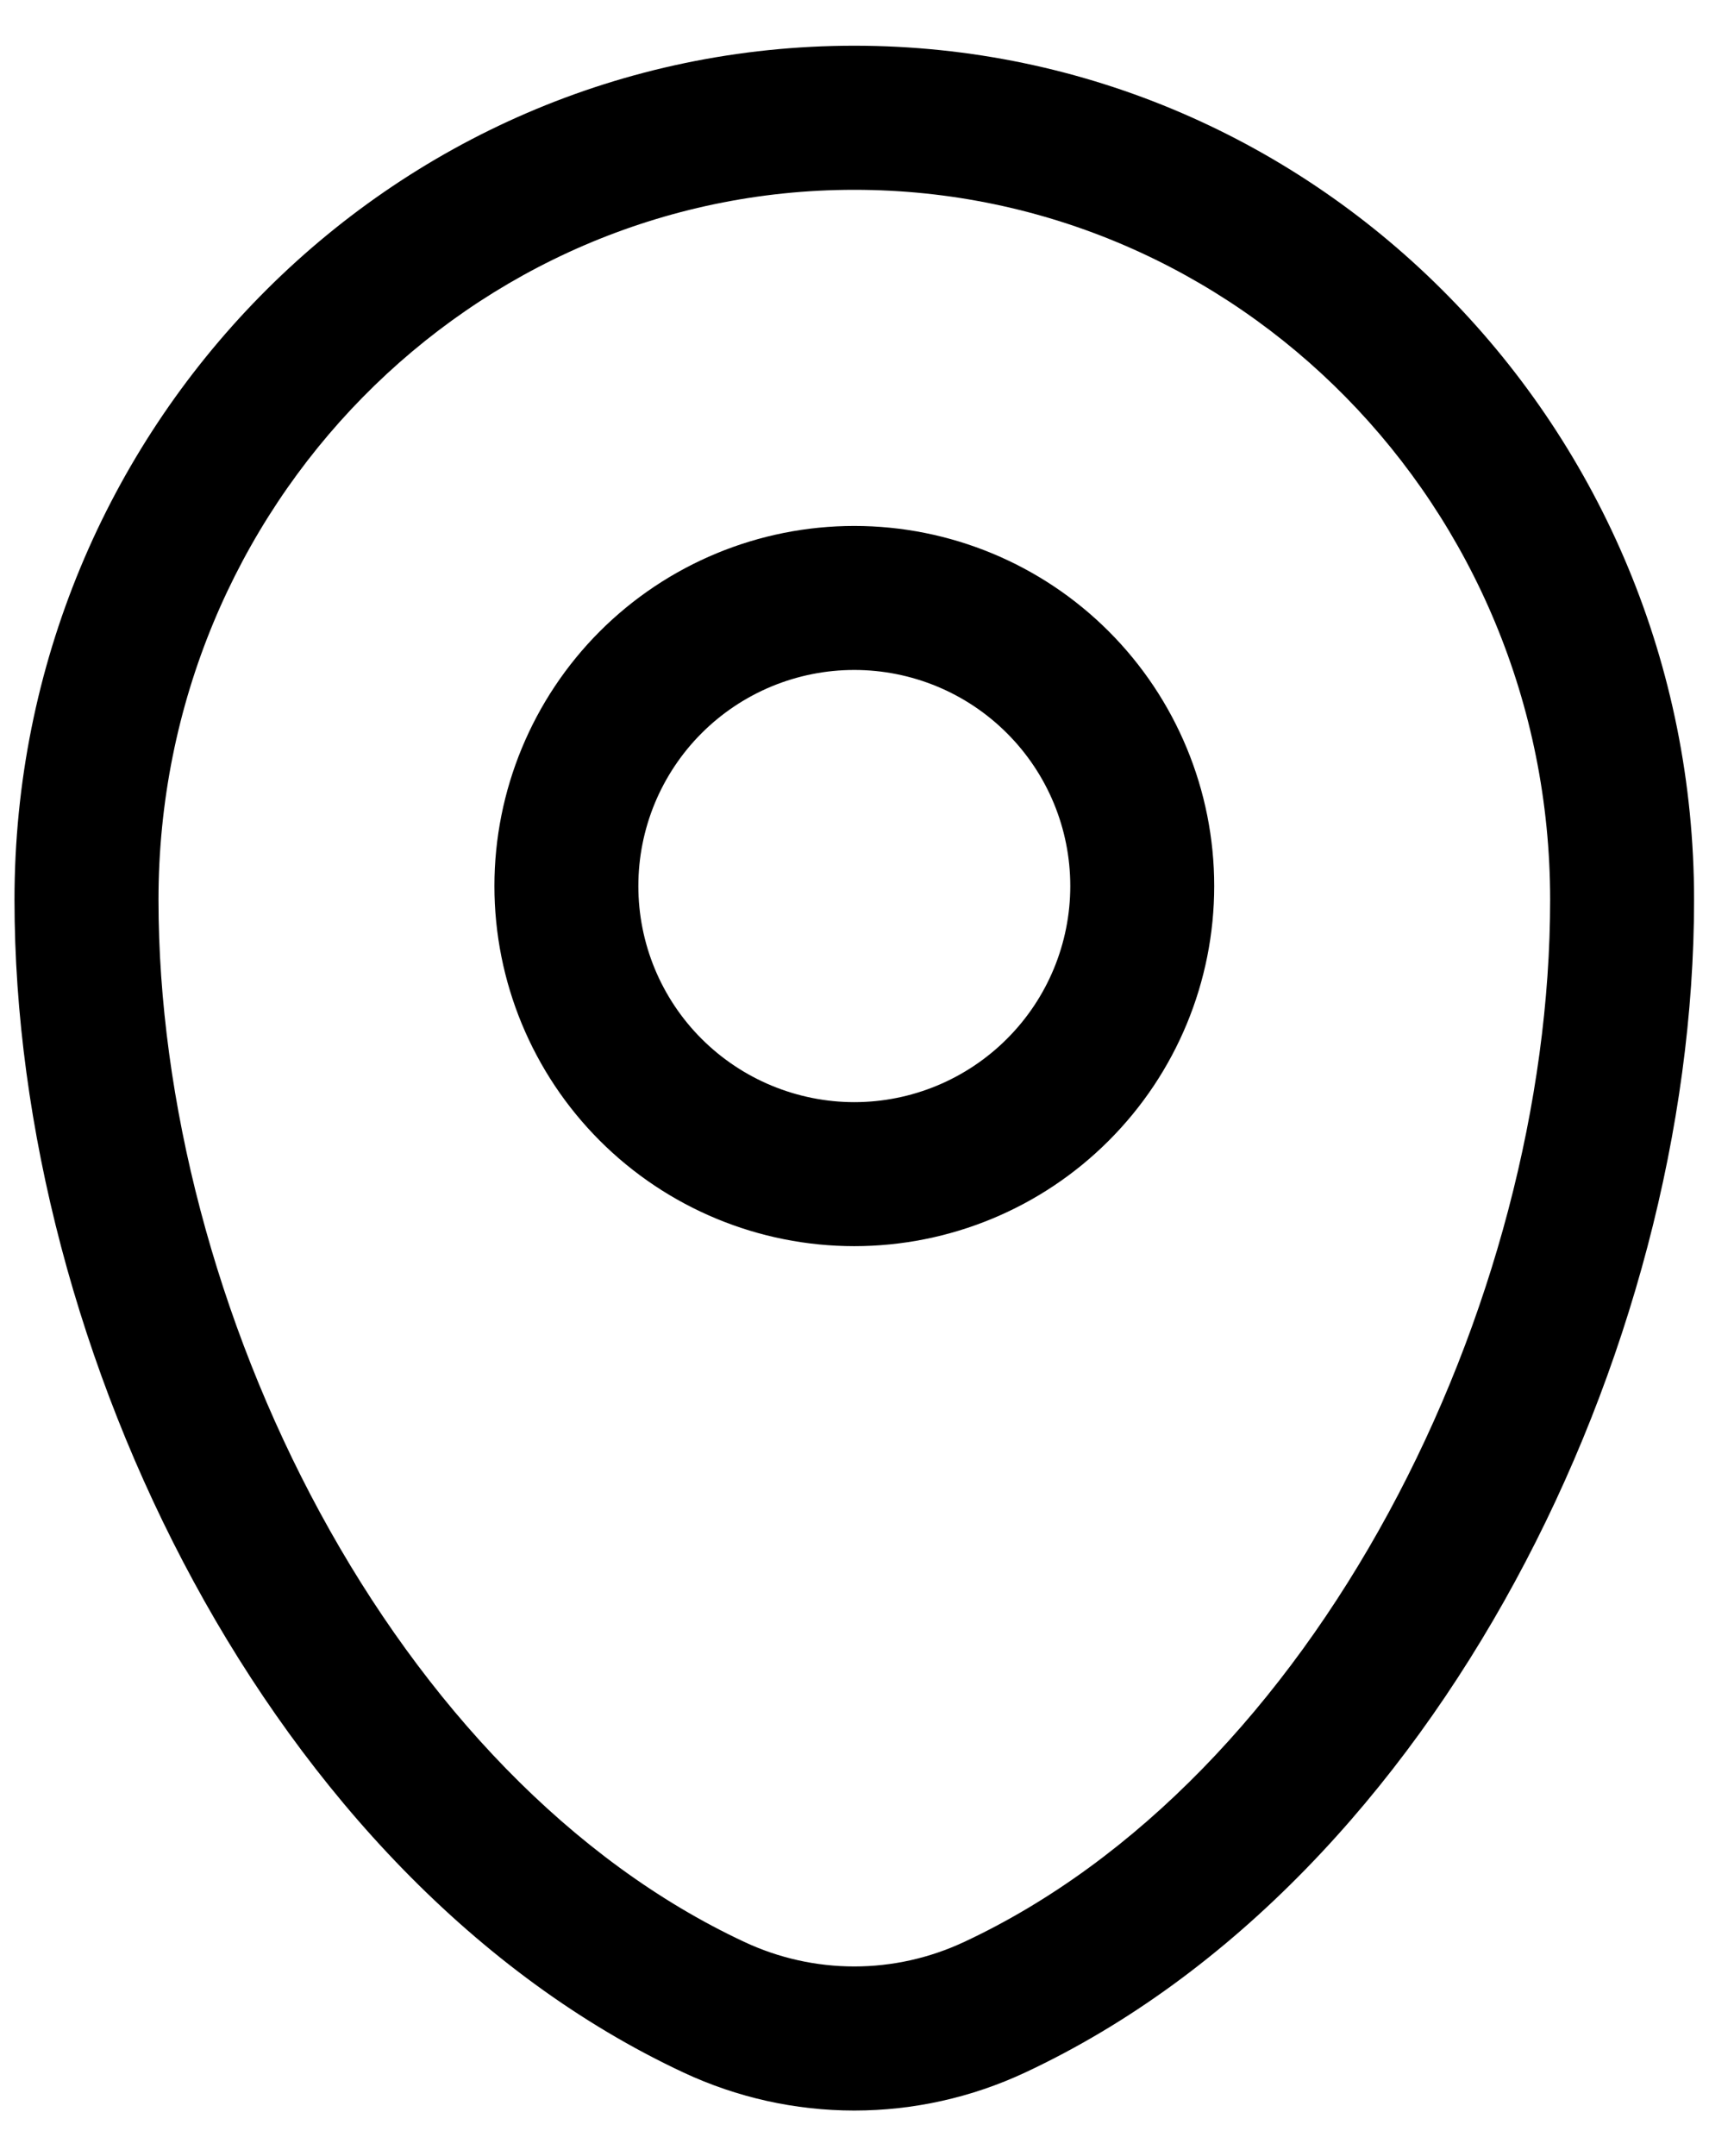 <svg width="23" height="29" viewBox="0 0 23 29" fill="none" xmlns="http://www.w3.org/2000/svg">
<path fill-rule="evenodd" clip-rule="evenodd" d="M0.195 12.102C0.195 5.774 5.239 0.615 11.497 0.615C17.756 0.615 22.799 5.774 22.799 12.102C22.799 15.157 21.929 18.438 20.389 21.272C18.852 24.102 16.607 26.561 13.798 27.875C13.078 28.212 12.293 28.387 11.497 28.387C10.702 28.387 9.917 28.212 9.197 27.875C6.388 26.561 4.143 24.103 2.606 21.272C1.066 18.438 0.195 15.157 0.195 12.102ZM11.497 2.553C6.341 2.553 2.133 6.811 2.133 12.102C2.133 14.811 2.912 17.775 4.308 20.347C5.706 22.921 7.682 25.028 10.017 26.119C10.48 26.336 10.985 26.449 11.497 26.449C12.008 26.449 12.513 26.336 12.976 26.119C15.313 25.028 17.289 22.921 18.687 20.347C20.083 17.776 20.862 14.811 20.862 12.102C20.862 6.811 16.654 2.553 11.497 2.553ZM11.497 9.011C11.116 9.011 10.738 9.086 10.385 9.232C10.033 9.378 9.712 9.592 9.442 9.862C9.172 10.132 8.958 10.453 8.812 10.805C8.666 11.158 8.591 11.536 8.591 11.917C8.591 12.299 8.666 12.677 8.812 13.03C8.958 13.382 9.172 13.703 9.442 13.972C9.712 14.242 10.033 14.456 10.385 14.602C10.738 14.748 11.116 14.824 11.497 14.824C12.268 14.824 13.007 14.517 13.552 13.972C14.098 13.427 14.404 12.688 14.404 11.917C14.404 11.146 14.098 10.407 13.552 9.862C13.007 9.317 12.268 9.011 11.497 9.011ZM6.654 11.917C6.654 10.633 7.164 9.401 8.072 8.492C8.981 7.584 10.213 7.074 11.497 7.074C12.782 7.074 14.014 7.584 14.922 8.492C15.831 9.401 16.341 10.633 16.341 11.917C16.341 13.202 15.831 14.434 14.922 15.342C14.014 16.251 12.782 16.761 11.497 16.761C10.213 16.761 8.981 16.251 8.072 15.342C7.164 14.434 6.654 13.202 6.654 11.917Z" fill="black"/>
</svg>
